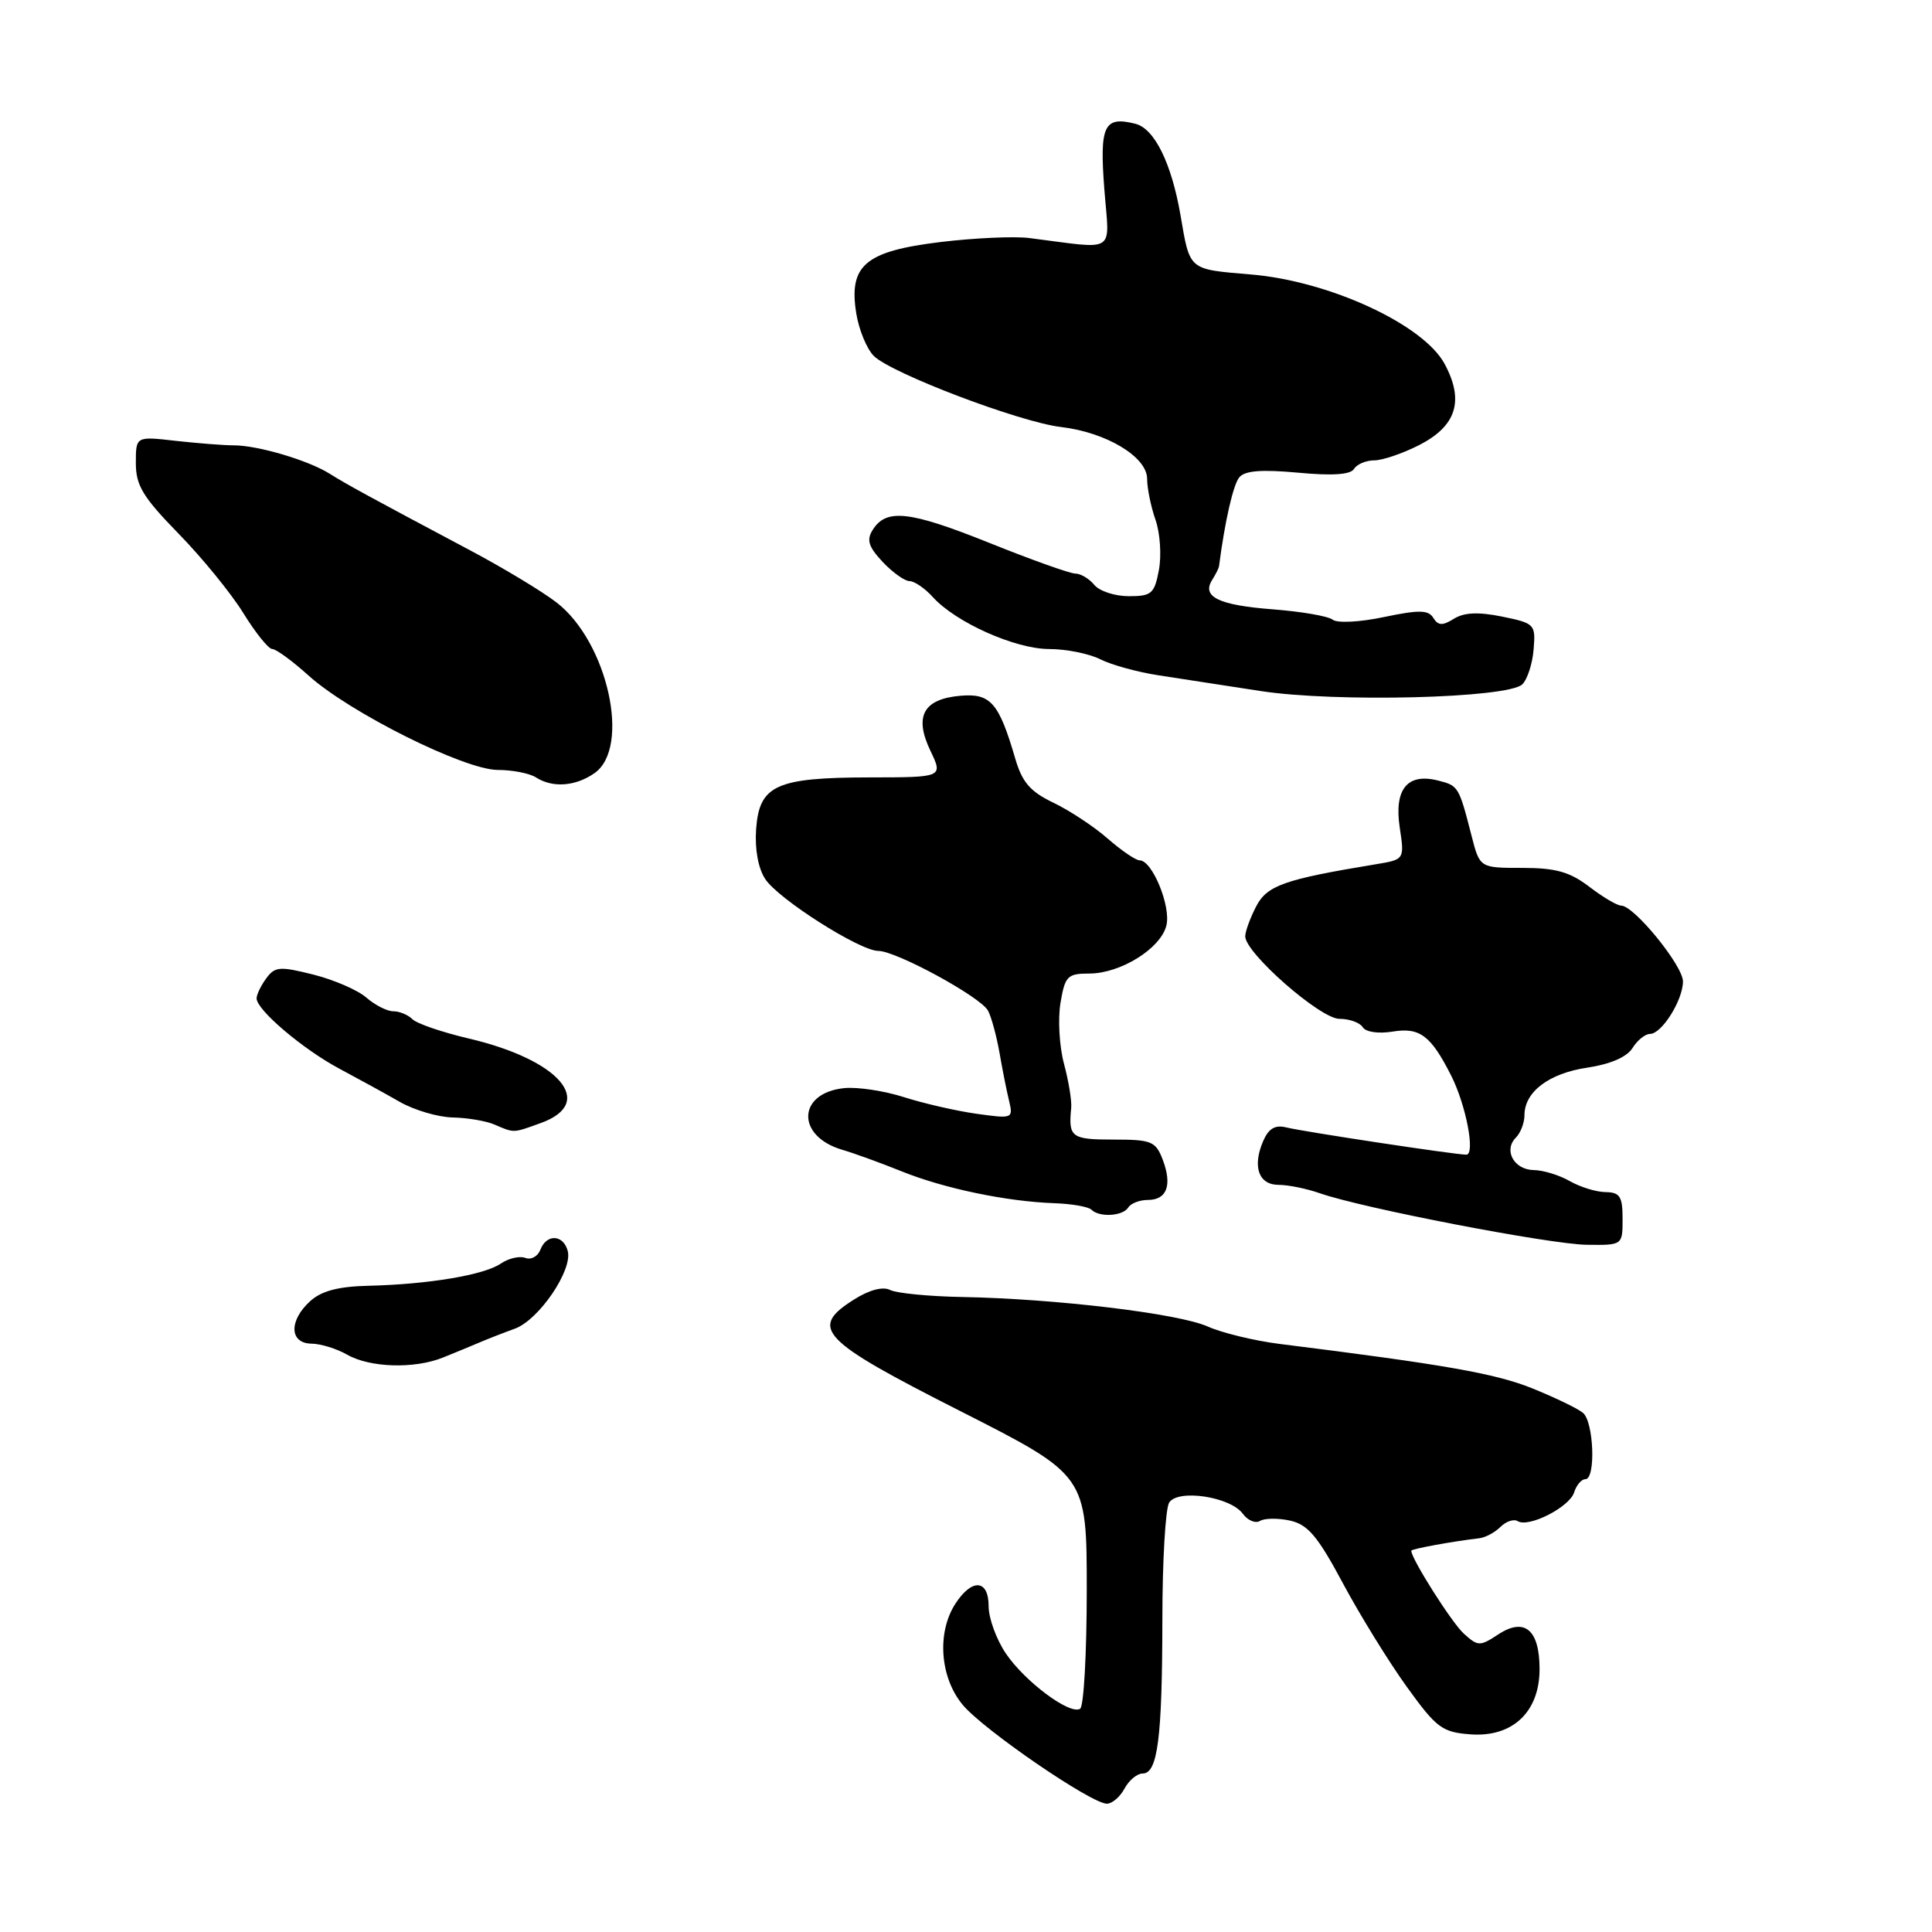 <?xml version="1.0" encoding="UTF-8" standalone="no"?>
<!DOCTYPE svg PUBLIC "-//W3C//DTD SVG 1.1//EN" "http://www.w3.org/Graphics/SVG/1.1/DTD/svg11.dtd" >
<svg xmlns="http://www.w3.org/2000/svg" xmlns:xlink="http://www.w3.org/1999/xlink" version="1.1" viewBox="0 0 256 256">
 <g >
 <path fill="currentColor"
d=" M 149.00 237.00 C 149.59 235.90 150.67 235.00 151.41 235.00 C 153.40 235.00 154.00 230.32 154.02 214.62 C 154.02 206.86 154.43 199.87 154.92 199.10 C 156.08 197.27 163.03 198.32 164.68 200.58 C 165.33 201.47 166.36 201.90 166.96 201.53 C 167.56 201.16 169.35 201.14 170.95 201.49 C 173.30 202.01 174.61 203.56 177.95 209.81 C 180.22 214.04 184.02 220.20 186.40 223.50 C 190.35 228.98 191.09 229.53 194.85 229.81 C 200.42 230.22 204.00 226.84 204.00 221.17 C 204.00 215.95 202.02 214.28 198.54 216.56 C 196.09 218.17 195.84 218.16 193.97 216.47 C 192.38 215.04 187.00 206.55 187.00 205.48 C 187.00 205.24 192.52 204.23 195.99 203.83 C 196.81 203.74 198.08 203.06 198.82 202.32 C 199.56 201.59 200.59 201.24 201.10 201.56 C 202.56 202.46 207.96 199.71 208.58 197.75 C 208.88 196.79 209.55 196.00 210.07 196.00 C 211.47 196.00 211.19 188.40 209.75 187.21 C 209.06 186.63 206.02 185.17 203.00 183.95 C 198.13 181.99 191.35 180.80 169.50 178.07 C 166.20 177.65 161.93 176.62 160.00 175.76 C 156.13 174.04 139.88 172.09 127.50 171.86 C 123.10 171.78 118.80 171.36 117.95 170.93 C 116.98 170.44 115.19 170.91 113.15 172.20 C 107.16 175.99 108.65 177.55 127.25 186.98 C 144.00 195.48 144.00 195.48 144.00 210.68 C 144.00 219.04 143.61 226.13 143.12 226.42 C 141.76 227.27 135.80 222.82 133.27 219.08 C 132.02 217.22 131.00 214.42 131.00 212.85 C 131.00 209.29 128.82 209.10 126.62 212.46 C 124.10 216.30 124.54 222.30 127.59 225.93 C 130.39 229.26 144.61 239.00 146.67 239.00 C 147.36 239.00 148.41 238.10 149.00 237.00 Z  M 58.70 179.88 C 60.24 179.26 62.40 178.37 63.50 177.90 C 64.60 177.43 66.72 176.60 68.21 176.06 C 71.40 174.91 75.89 168.31 75.23 165.77 C 74.65 163.56 72.42 163.46 71.60 165.60 C 71.26 166.49 70.36 166.97 69.61 166.68 C 68.85 166.39 67.39 166.73 66.36 167.43 C 64.17 168.94 56.79 170.18 48.86 170.37 C 44.85 170.46 42.60 171.05 41.11 172.40 C 38.26 174.98 38.34 177.99 41.25 178.04 C 42.49 178.05 44.62 178.71 46.00 179.50 C 49.03 181.23 54.90 181.41 58.70 179.88 Z  M 215.00 161.50 C 215.00 158.55 214.65 157.99 212.75 157.96 C 211.51 157.95 209.38 157.29 208.00 156.50 C 206.62 155.71 204.47 155.05 203.22 155.04 C 200.60 154.99 199.19 152.41 200.87 150.73 C 201.49 150.11 202.00 148.77 202.00 147.76 C 202.00 144.68 205.24 142.22 210.32 141.47 C 213.38 141.01 215.56 140.07 216.31 138.88 C 216.95 137.84 218.00 137.00 218.63 137.00 C 220.19 137.00 223.00 132.53 223.00 130.04 C 223.00 127.95 216.52 120.00 214.82 120.00 C 214.29 120.00 212.39 118.88 210.59 117.50 C 207.99 115.52 206.14 115.00 201.69 115.00 C 196.08 115.00 196.08 115.00 194.99 110.75 C 193.31 104.20 193.25 104.10 190.53 103.42 C 186.48 102.40 184.71 104.57 185.47 109.64 C 186.11 113.89 186.11 113.89 182.30 114.52 C 170.16 116.52 167.88 117.32 166.44 120.12 C 165.65 121.65 165.00 123.43 165.00 124.07 C 165.00 126.28 174.95 135.00 177.47 135.00 C 178.80 135.00 180.19 135.50 180.57 136.11 C 180.96 136.75 182.64 137.00 184.54 136.69 C 188.13 136.10 189.60 137.21 192.29 142.53 C 194.26 146.43 195.52 153.00 194.29 153.00 C 192.83 153.00 172.75 149.96 170.44 149.39 C 168.96 149.02 168.10 149.53 167.38 151.19 C 165.92 154.57 166.77 157.00 169.42 157.00 C 170.68 157.00 173.15 157.50 174.91 158.12 C 180.58 160.10 205.34 164.87 210.25 164.94 C 215.00 165.00 215.00 165.00 215.00 161.50 Z  M 149.50 160.00 C 149.84 159.45 151.01 159.00 152.09 159.00 C 154.62 159.00 155.35 157.05 154.07 153.67 C 153.13 151.22 152.59 151.00 147.52 151.00 C 141.96 151.00 141.55 150.69 141.94 146.81 C 142.03 145.87 141.60 143.24 140.98 140.94 C 140.37 138.65 140.16 135.03 140.52 132.89 C 141.12 129.33 141.44 129.00 144.34 129.00 C 148.48 128.99 153.79 125.69 154.55 122.64 C 155.19 120.11 152.68 114.00 151.01 114.00 C 150.49 114.00 148.59 112.70 146.78 111.12 C 144.98 109.54 141.74 107.40 139.59 106.37 C 136.51 104.89 135.44 103.66 134.52 100.50 C 132.36 93.11 131.26 91.85 127.29 92.19 C 122.36 92.61 121.10 94.89 123.27 99.45 C 124.97 103.00 124.97 103.00 115.23 103.01 C 102.82 103.03 100.61 104.04 100.19 109.86 C 100.00 112.50 100.46 115.06 101.40 116.48 C 103.13 119.13 113.94 126.00 116.37 126.00 C 118.75 126.00 130.01 132.13 130.93 133.94 C 131.38 134.80 132.05 137.30 132.44 139.50 C 132.82 141.70 133.39 144.57 133.71 145.88 C 134.27 148.22 134.17 148.25 129.39 147.58 C 126.70 147.20 122.38 146.21 119.79 145.38 C 117.20 144.55 113.65 144.01 111.89 144.18 C 105.65 144.80 105.44 150.54 111.60 152.35 C 113.20 152.82 116.75 154.11 119.50 155.22 C 125.10 157.48 133.39 159.21 139.70 159.43 C 142.02 159.51 144.23 159.90 144.62 160.29 C 145.67 161.34 148.79 161.15 149.50 160.00 Z  M 71.68 148.80 C 79.06 146.13 74.14 140.41 62.04 137.59 C 58.56 136.77 55.23 135.63 54.65 135.05 C 54.07 134.47 52.93 134.00 52.11 134.00 C 51.30 134.00 49.70 133.19 48.56 132.20 C 47.43 131.20 44.26 129.83 41.53 129.14 C 37.07 128.02 36.42 128.07 35.28 129.64 C 34.57 130.60 34.00 131.79 34.00 132.29 C 34.00 133.82 40.13 139.02 44.94 141.59 C 47.45 142.93 51.07 144.91 52.98 146.01 C 54.90 147.10 58.05 148.03 59.98 148.07 C 61.92 148.11 64.40 148.53 65.50 149.00 C 68.18 150.15 67.92 150.16 71.68 148.80 Z  M 78.78 102.44 C 83.62 99.05 80.52 85.08 73.77 79.85 C 71.89 78.39 66.67 75.24 62.16 72.85 C 48.72 65.71 45.98 64.21 43.68 62.77 C 40.87 61.00 34.20 59.02 31.00 59.01 C 29.62 59.01 26.14 58.73 23.25 58.41 C 18.00 57.81 18.00 57.81 18.00 61.36 C 18.00 64.33 18.93 65.86 23.66 70.71 C 26.77 73.89 30.64 78.64 32.25 81.25 C 33.86 83.86 35.58 86.00 36.08 86.00 C 36.58 86.00 38.74 87.58 40.87 89.50 C 46.29 94.40 61.51 102.00 65.94 102.02 C 67.90 102.02 70.17 102.47 71.00 103.00 C 73.21 104.43 76.26 104.21 78.78 102.44 Z  M 201.71 90.68 C 202.38 90.03 203.06 87.95 203.21 86.06 C 203.49 82.72 203.37 82.59 199.03 81.70 C 195.88 81.06 193.99 81.15 192.65 81.99 C 191.14 82.93 190.56 82.91 189.92 81.87 C 189.27 80.81 188.03 80.79 183.39 81.76 C 180.17 82.44 177.19 82.59 176.58 82.11 C 175.99 81.64 172.42 81.03 168.66 80.74 C 161.47 80.19 159.20 79.08 160.62 76.84 C 161.09 76.10 161.50 75.28 161.53 75.00 C 162.29 69.12 163.40 64.24 164.21 63.25 C 164.95 62.36 167.16 62.19 171.98 62.63 C 176.54 63.06 178.95 62.90 179.42 62.13 C 179.80 61.51 181.01 61.00 182.10 61.00 C 183.19 61.00 185.85 60.09 188.02 58.99 C 192.99 56.46 194.05 53.10 191.42 48.22 C 188.61 43.00 176.15 37.24 165.77 36.37 C 157.41 35.66 157.69 35.90 156.42 28.50 C 155.23 21.62 152.97 17.03 150.44 16.40 C 146.28 15.35 145.68 16.63 146.33 25.07 C 147.00 33.79 148.16 33.03 136.38 31.54 C 134.39 31.29 129.10 31.53 124.63 32.07 C 114.66 33.28 112.45 35.14 113.45 41.47 C 113.80 43.69 114.86 46.25 115.79 47.17 C 118.17 49.50 135.14 55.94 140.58 56.58 C 146.60 57.29 152.00 60.54 152.00 63.45 C 152.00 64.69 152.50 67.13 153.11 68.88 C 153.72 70.62 153.92 73.61 153.56 75.53 C 152.97 78.67 152.59 79.00 149.58 79.00 C 147.74 79.00 145.68 78.33 145.00 77.50 C 144.32 76.67 143.18 76.00 142.48 76.00 C 141.78 76.00 136.65 74.17 131.08 71.93 C 120.51 67.69 117.43 67.35 115.64 70.21 C 114.79 71.55 115.08 72.45 116.96 74.46 C 118.27 75.85 119.88 77.00 120.52 77.00 C 121.16 77.00 122.55 77.95 123.60 79.11 C 126.63 82.47 134.53 86.00 139.02 86.00 C 141.26 86.00 144.31 86.61 145.80 87.36 C 147.28 88.11 150.75 89.06 153.50 89.48 C 156.25 89.90 162.32 90.84 167.00 91.56 C 176.98 93.10 199.82 92.52 201.71 90.68 Z "/>
</g>
</svg>